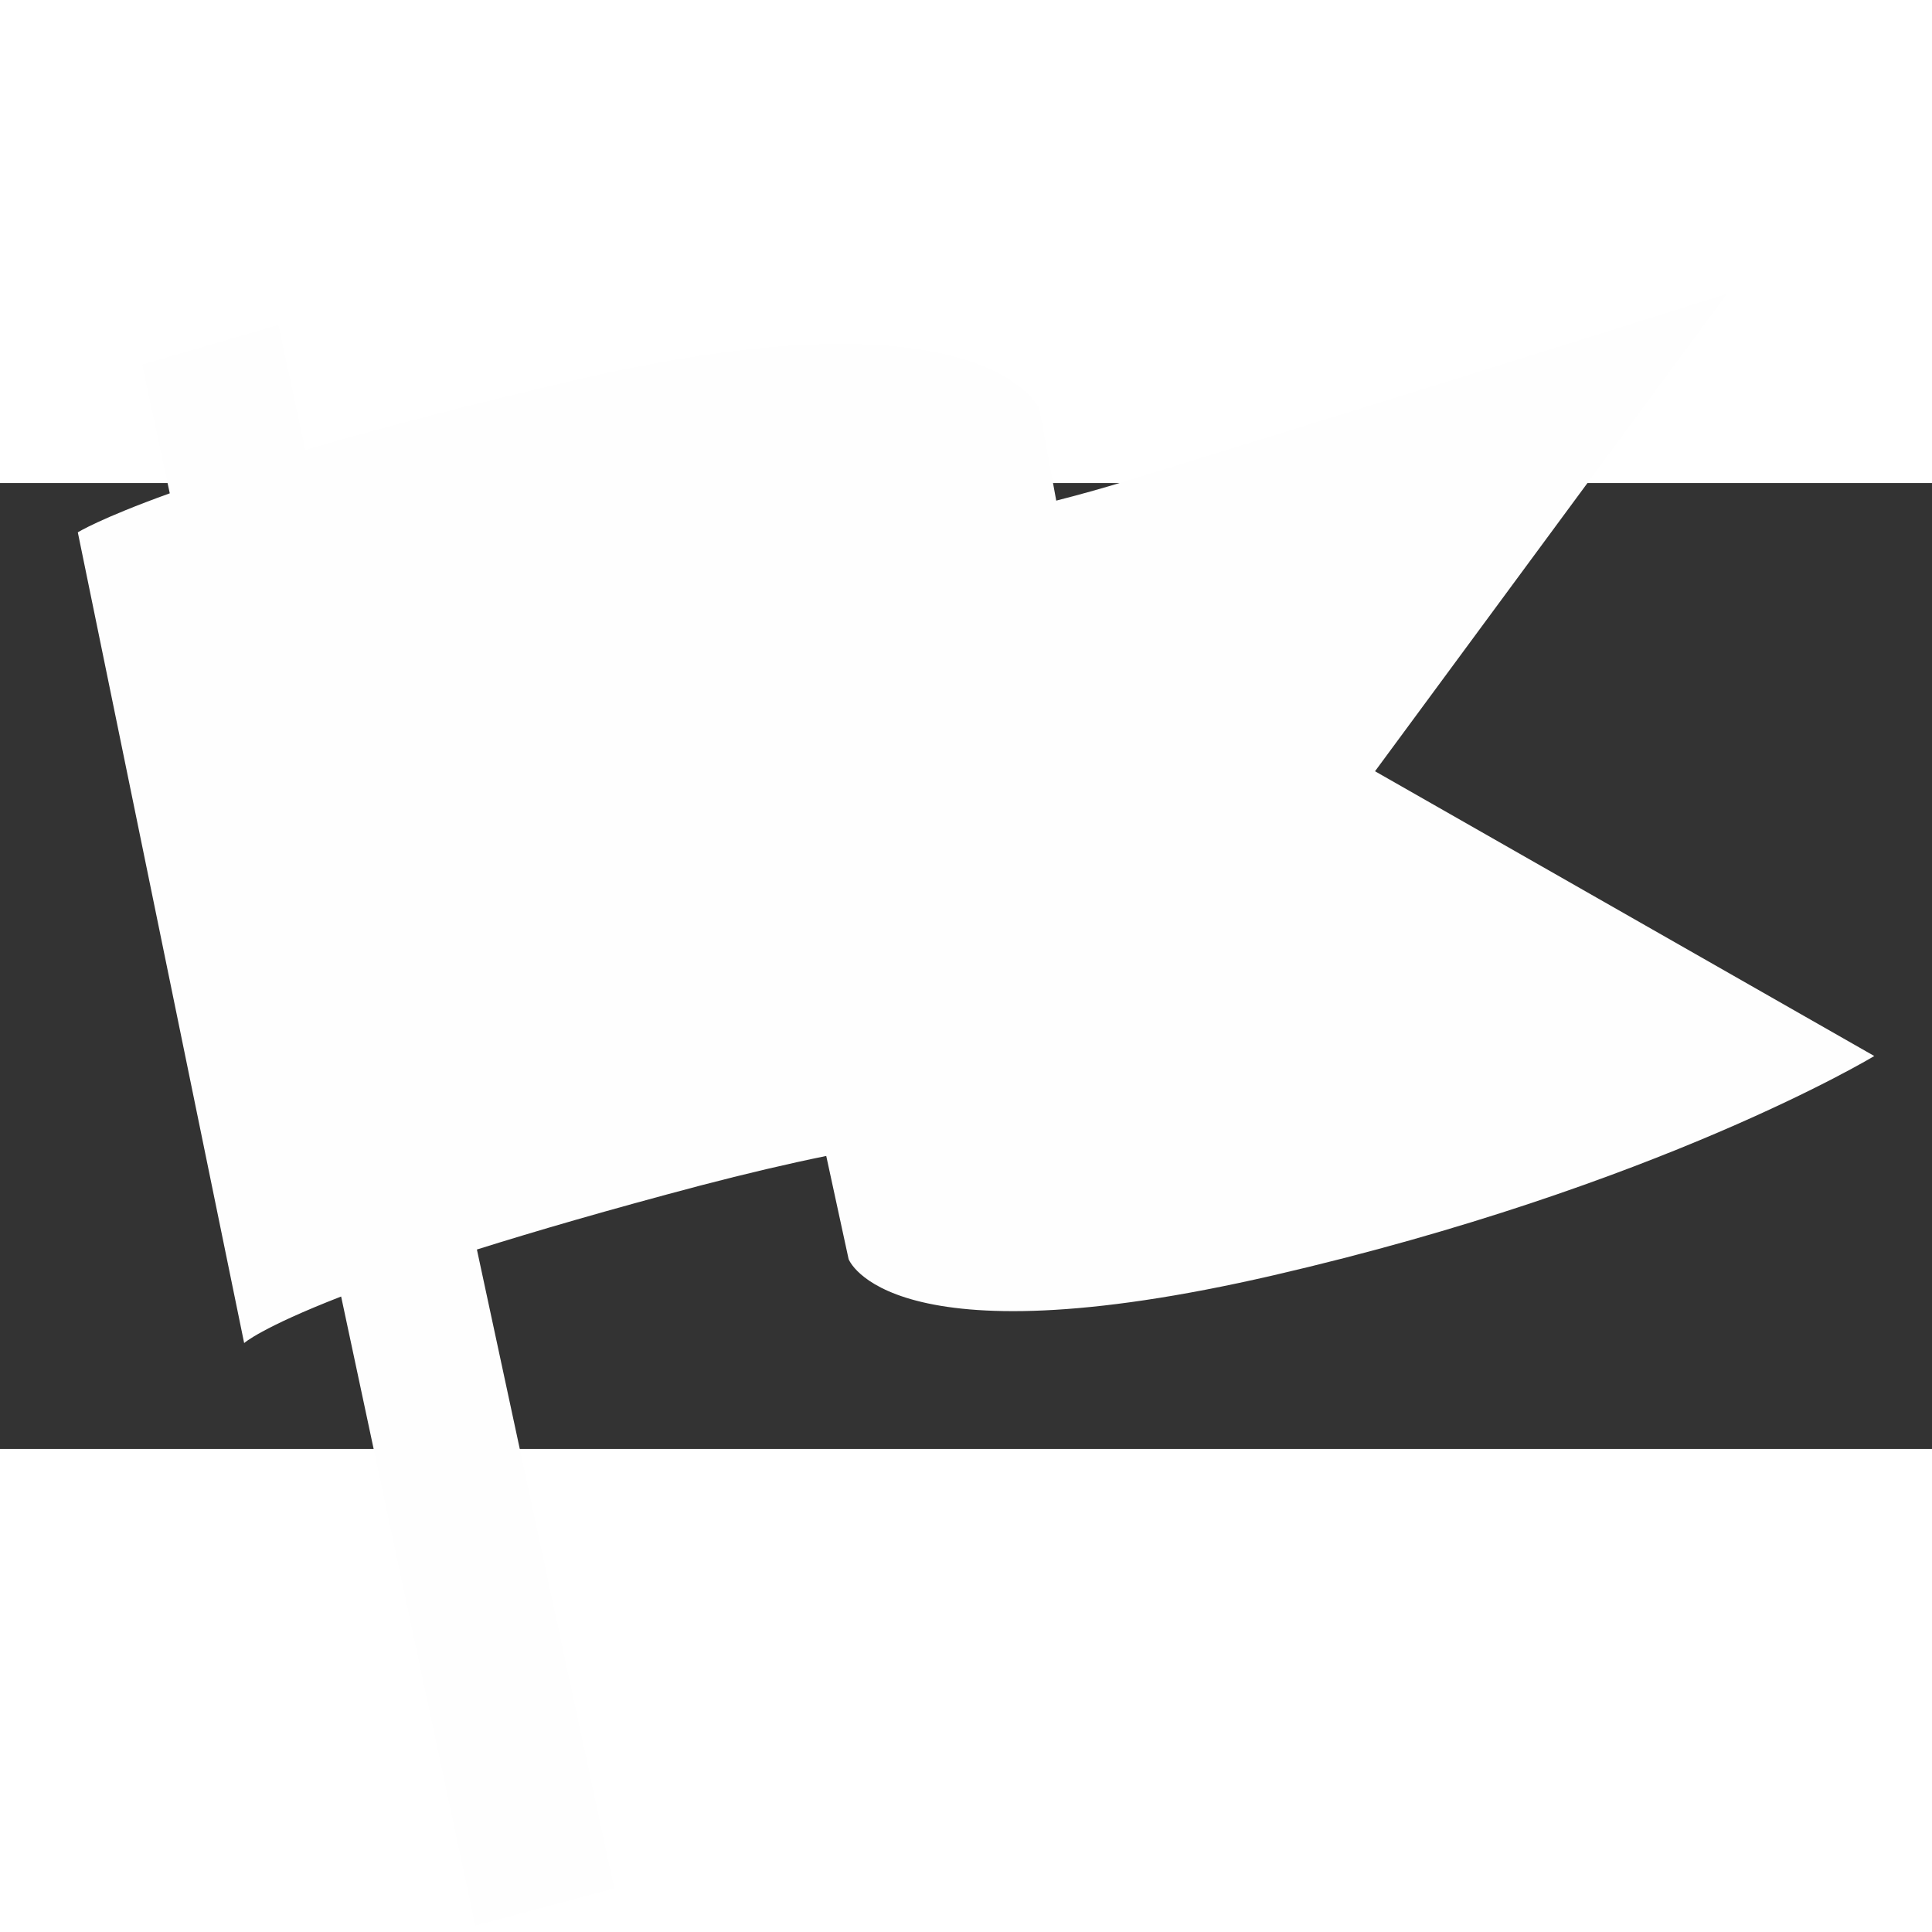<?xml version="1.0" encoding="UTF-8"?>
<svg width="24" height="24" version="1.1" viewBox="0 0 8.467 4.233" xmlns="http://www.w3.org/2000/svg">
 <rect x="0" y="0" width="8.467" height="4.233" fill="#333333" stroke="none"/>
 <path d="m7.568-0.829s-1.118 0.354-2.632 0.82c-0.108 0.033-0.209 0.061-0.307 0.086l-0.074-0.402s-0.234-0.545-2.03-0.127c-0.498 0.116-0.884 0.218-1.187 0.307l-0.118-0.548-0.597 0.174 0.121 0.564c-0.308 0.111-0.403 0.171-0.403 0.171l0.729 3.553s0.073-0.067 0.425-0.204l0.588 2.757 0.609-0.163-0.602-2.8c0.258-0.081 0.577-0.174 0.978-0.28 0.203-0.053 0.386-0.096 0.553-0.13l0.098 0.452s0.17 0.462 1.862 0.071c1.692-0.391 2.633-0.961 2.633-0.961l-2.188-1.248z" fill="#fefefe"/>
</svg>

